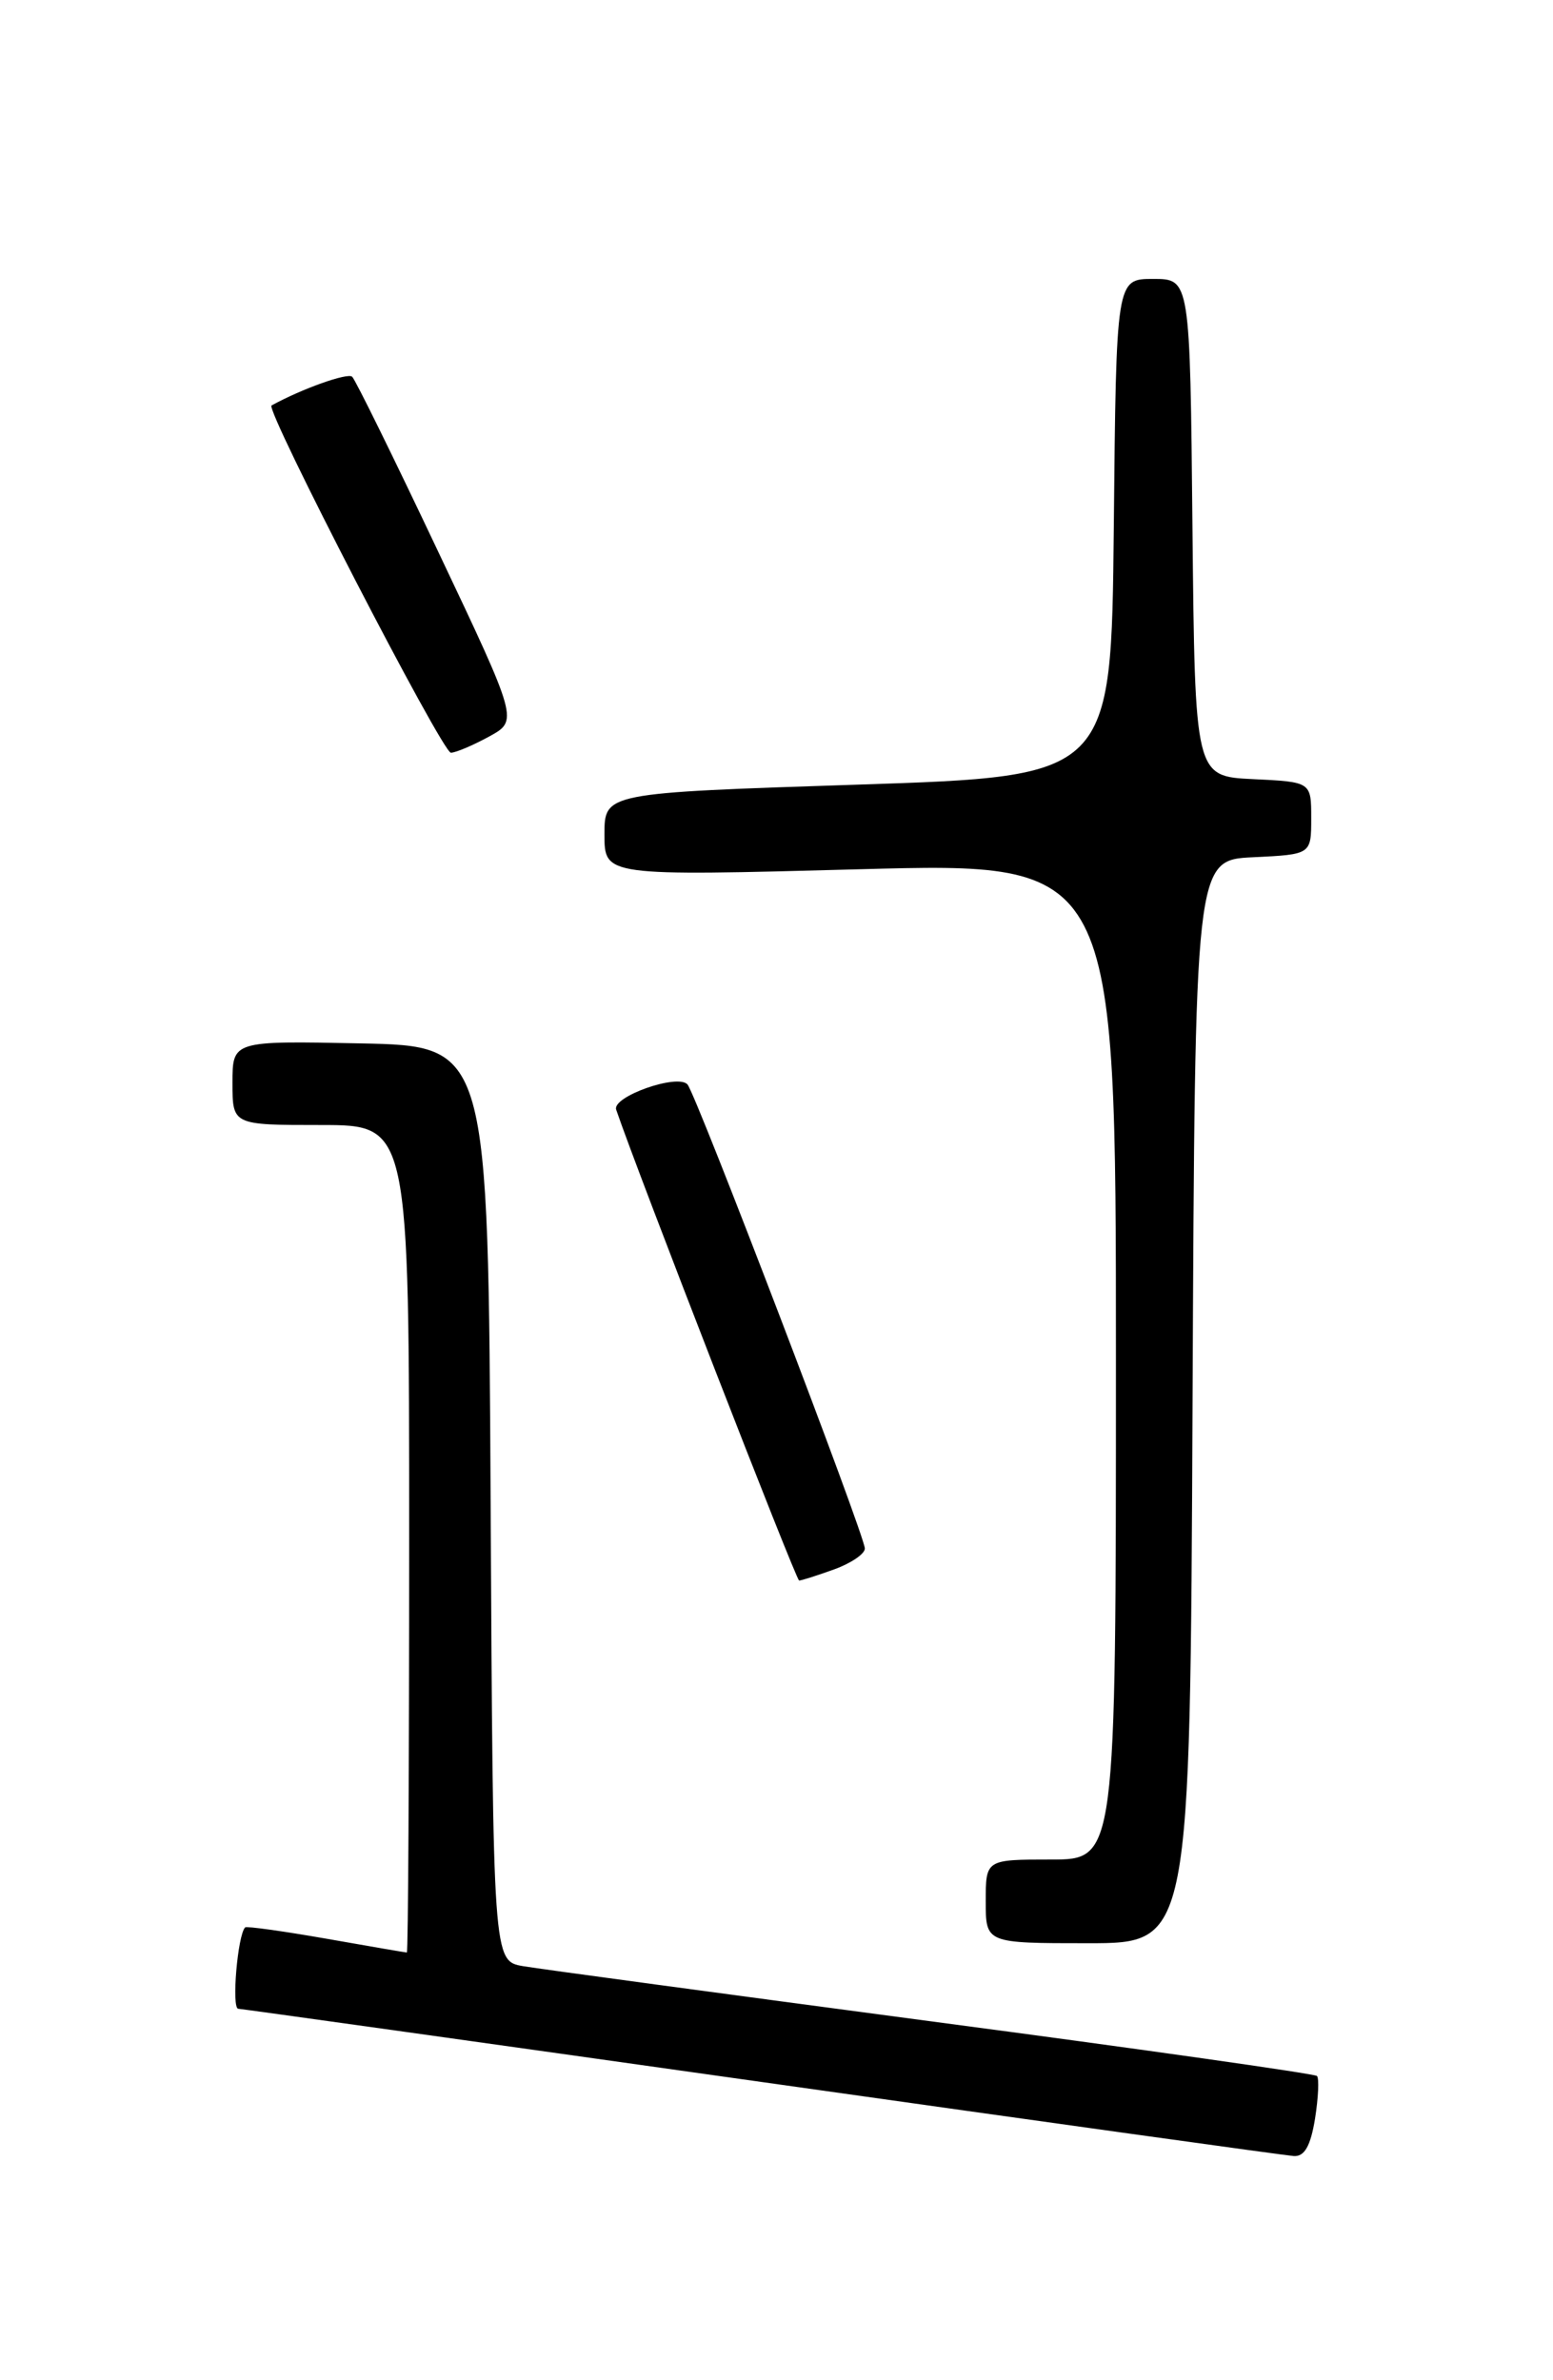 <?xml version="1.0" encoding="UTF-8" standalone="no"?>
<!DOCTYPE svg PUBLIC "-//W3C//DTD SVG 1.1//EN" "http://www.w3.org/Graphics/SVG/1.1/DTD/svg11.dtd" >
<svg xmlns="http://www.w3.org/2000/svg" xmlns:xlink="http://www.w3.org/1999/xlink" version="1.1" viewBox="0 0 167 256">
 <g >
 <path fill="currentColor"
d=" M 141.41 227.87 C 141.77 225.59 141.86 223.53 141.62 223.28 C 141.37 223.04 122.79 220.40 100.33 217.43 C 77.88 214.45 58.04 211.77 56.26 211.47 C 53.02 210.91 53.02 210.91 52.76 161.71 C 52.50 112.50 52.50 112.50 38.75 112.22 C 25.00 111.94 25.00 111.94 25.00 116.47 C 25.00 121.00 25.00 121.00 34.50 121.00 C 44.00 121.00 44.00 121.00 44.00 165.50 C 44.00 189.98 43.89 210.00 43.75 210.00 C 43.61 210.00 39.71 209.33 35.07 208.51 C 30.43 207.70 26.51 207.15 26.36 207.30 C 25.55 208.12 24.88 216.01 25.62 216.05 C 26.10 216.08 51.47 219.63 82.00 223.94 C 112.53 228.25 138.23 231.83 139.12 231.89 C 140.28 231.97 140.93 230.81 141.41 227.87 Z  M 128.24 150.75 C 128.50 92.50 128.50 92.50 134.75 92.20 C 141.00 91.90 141.00 91.90 141.00 88.00 C 141.00 84.10 141.00 84.10 134.75 83.80 C 128.50 83.50 128.50 83.50 128.23 56.75 C 127.97 30.00 127.97 30.00 124.00 30.00 C 120.03 30.00 120.03 30.00 119.77 56.75 C 119.50 83.50 119.50 83.50 92.25 84.39 C 65.00 85.28 65.00 85.28 65.00 89.75 C 65.00 94.23 65.00 94.23 92.50 93.49 C 120.00 92.75 120.00 92.75 120.00 146.38 C 120.00 200.00 120.00 200.00 113.00 200.00 C 106.00 200.00 106.00 200.00 106.00 204.50 C 106.00 209.00 106.00 209.00 116.99 209.00 C 127.98 209.00 127.98 209.00 128.24 150.75 Z  M 89.68 168.80 C 91.51 168.14 93.00 167.13 93.00 166.55 C 93.00 165.16 74.88 117.75 73.93 116.64 C 72.89 115.44 65.78 117.95 66.26 119.35 C 68.57 126.14 85.61 169.99 85.93 169.99 C 86.16 170.00 87.85 169.46 89.68 168.80 Z  M 52.61 79.21 C 55.73 77.50 55.73 77.50 47.11 59.31 C 42.38 49.31 38.22 40.85 37.87 40.52 C 37.40 40.06 32.49 41.80 29.20 43.61 C 28.47 44.00 47.58 81.00 48.49 80.96 C 49.04 80.94 50.90 80.15 52.61 79.21 Z "/>
</g>
</svg>